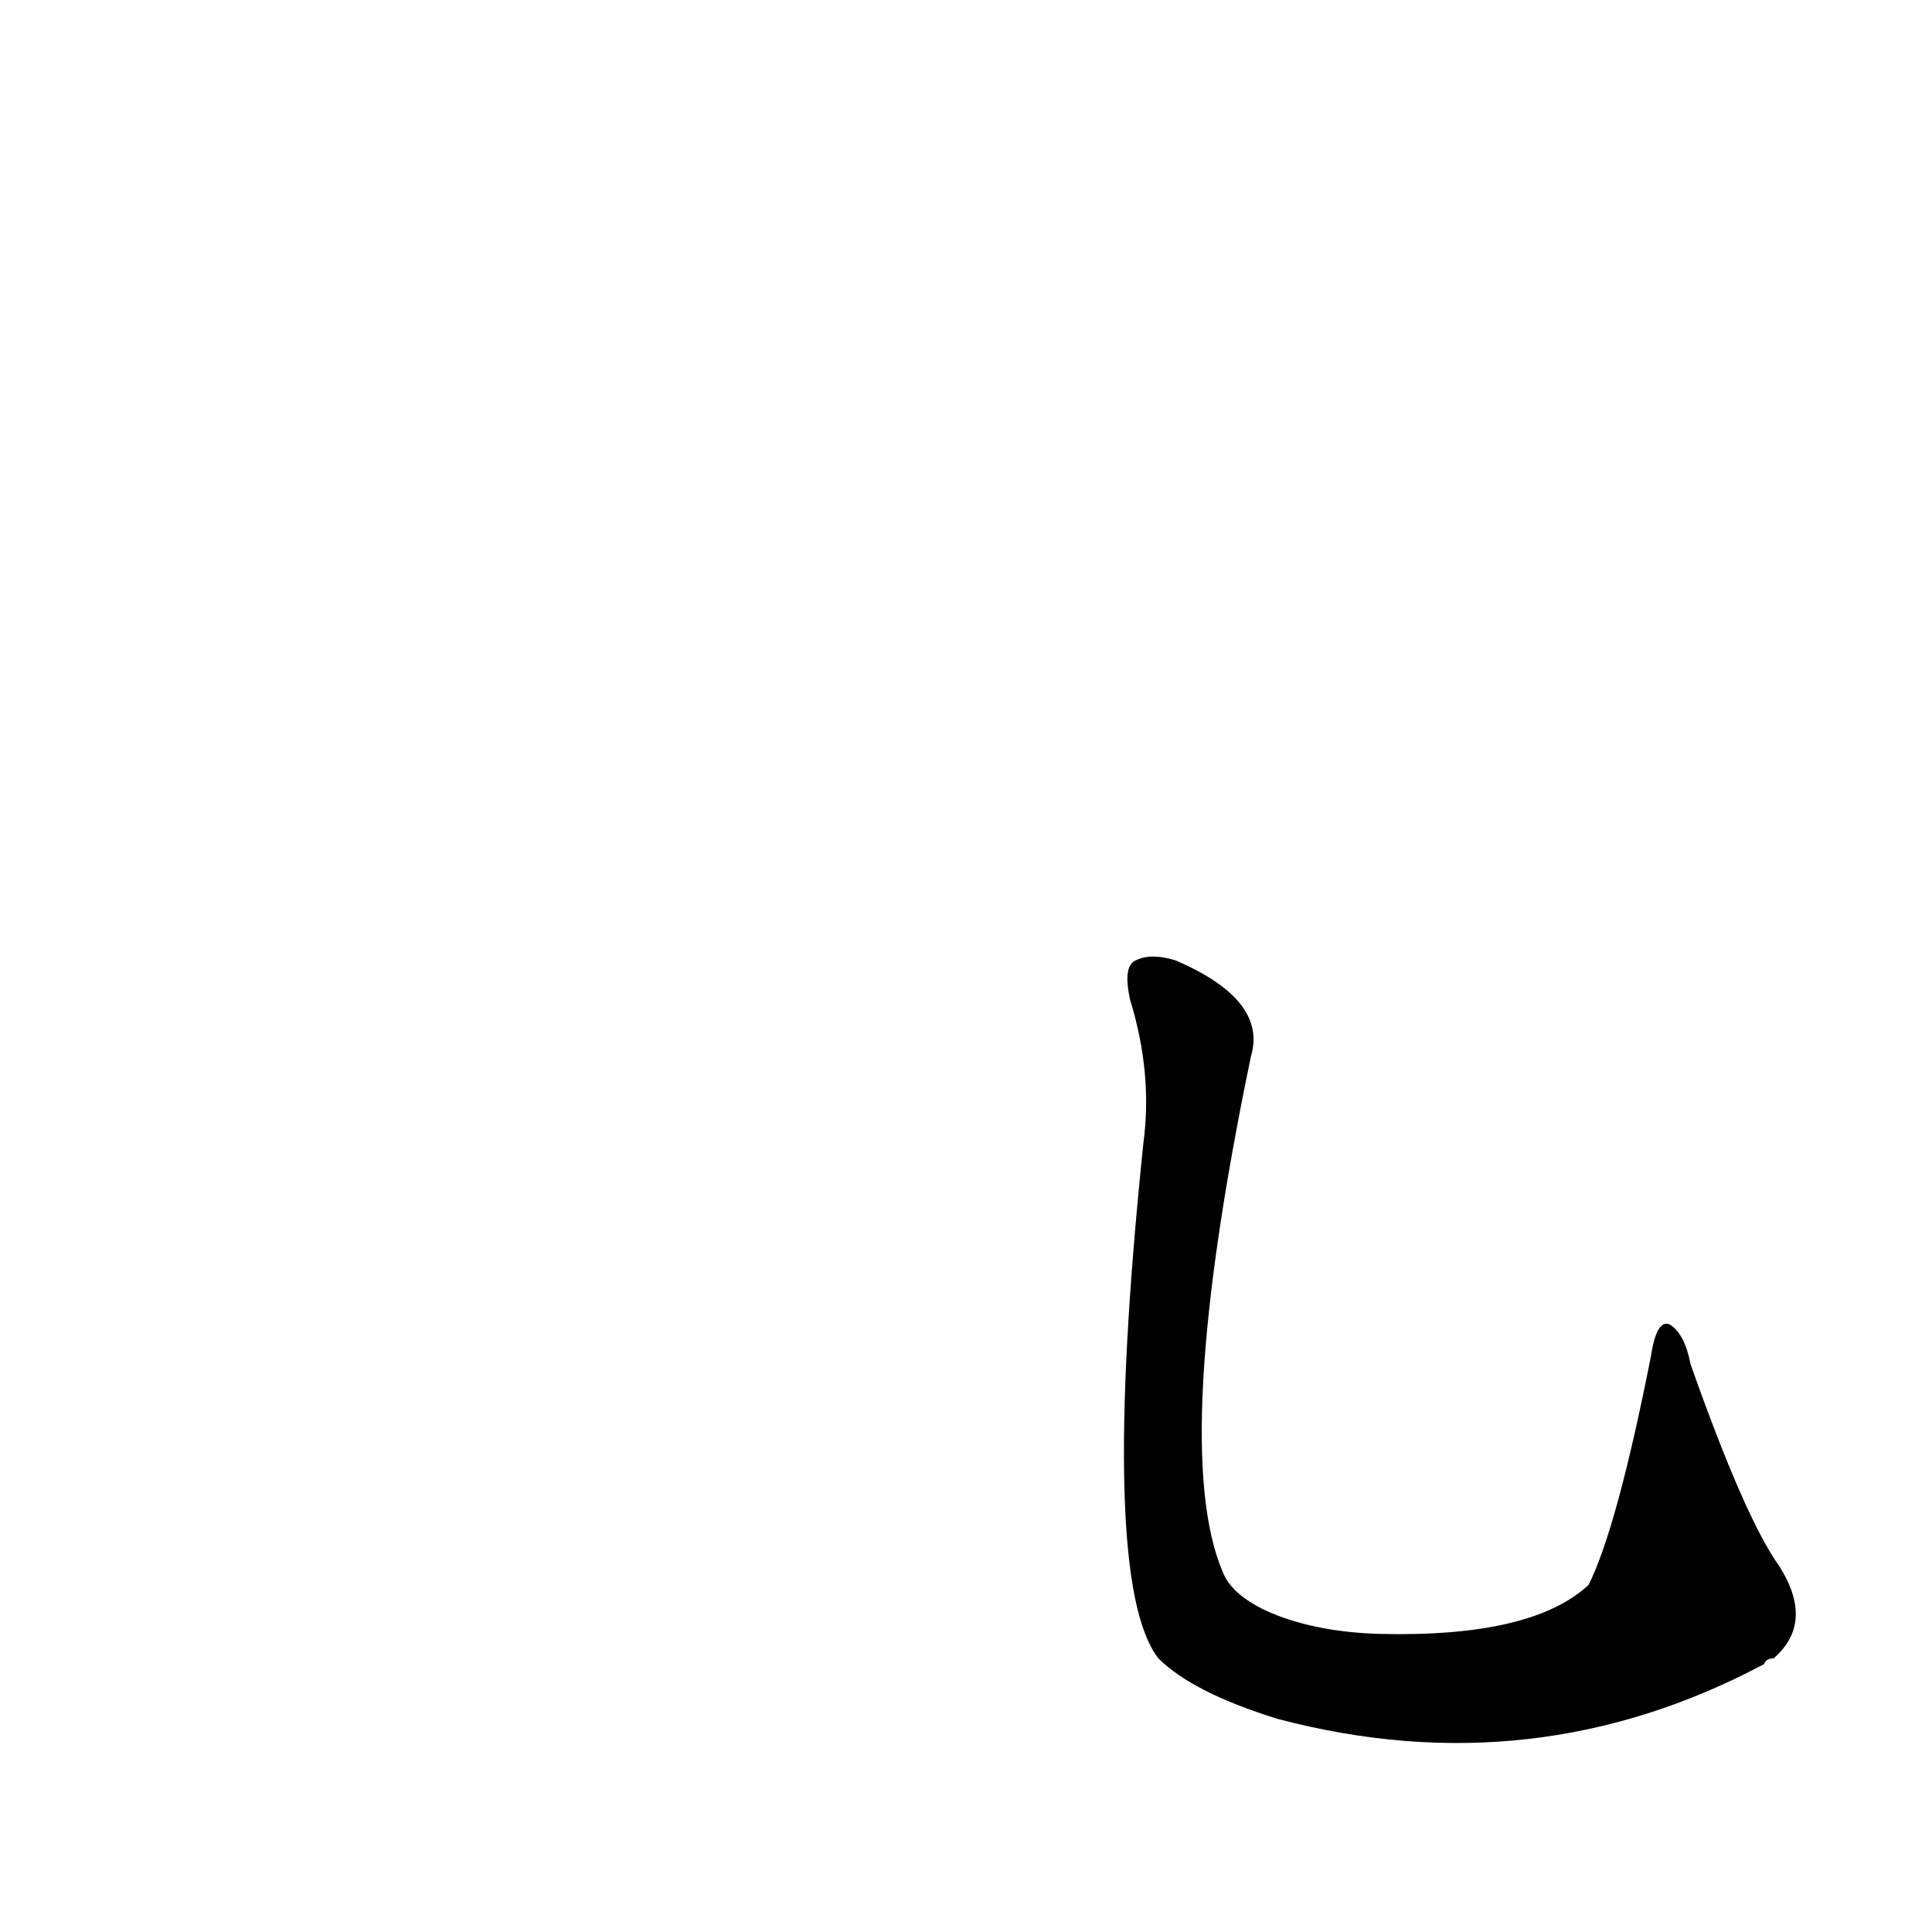 <?xml version='1.0' encoding='utf-8'?>
<svg xmlns="http://www.w3.org/2000/svg" version="1.1" viewBox="0 0 1024 1024"><g transform="scale(1, -1) translate(0, -900)"><path d="M 943 70 Q 925 95 896 177 Q 893 193 885 198 Q 878 201 875 181 Q 857 90 842 60 Q 812 32 731 34 Q 698 35 674 45 Q 653 54 648 67 Q 620 133 663 340 Q 672 370 623 391 Q 610 395 602 391 Q 595 388 599 370 Q 611 331 606 294 Q 582 62 614 21 Q 632 3 677 -11 Q 813 -47 935 18 Q 936 21 940 21 Q 962 40 943 70 Z" fill="black" /></g></svg>
